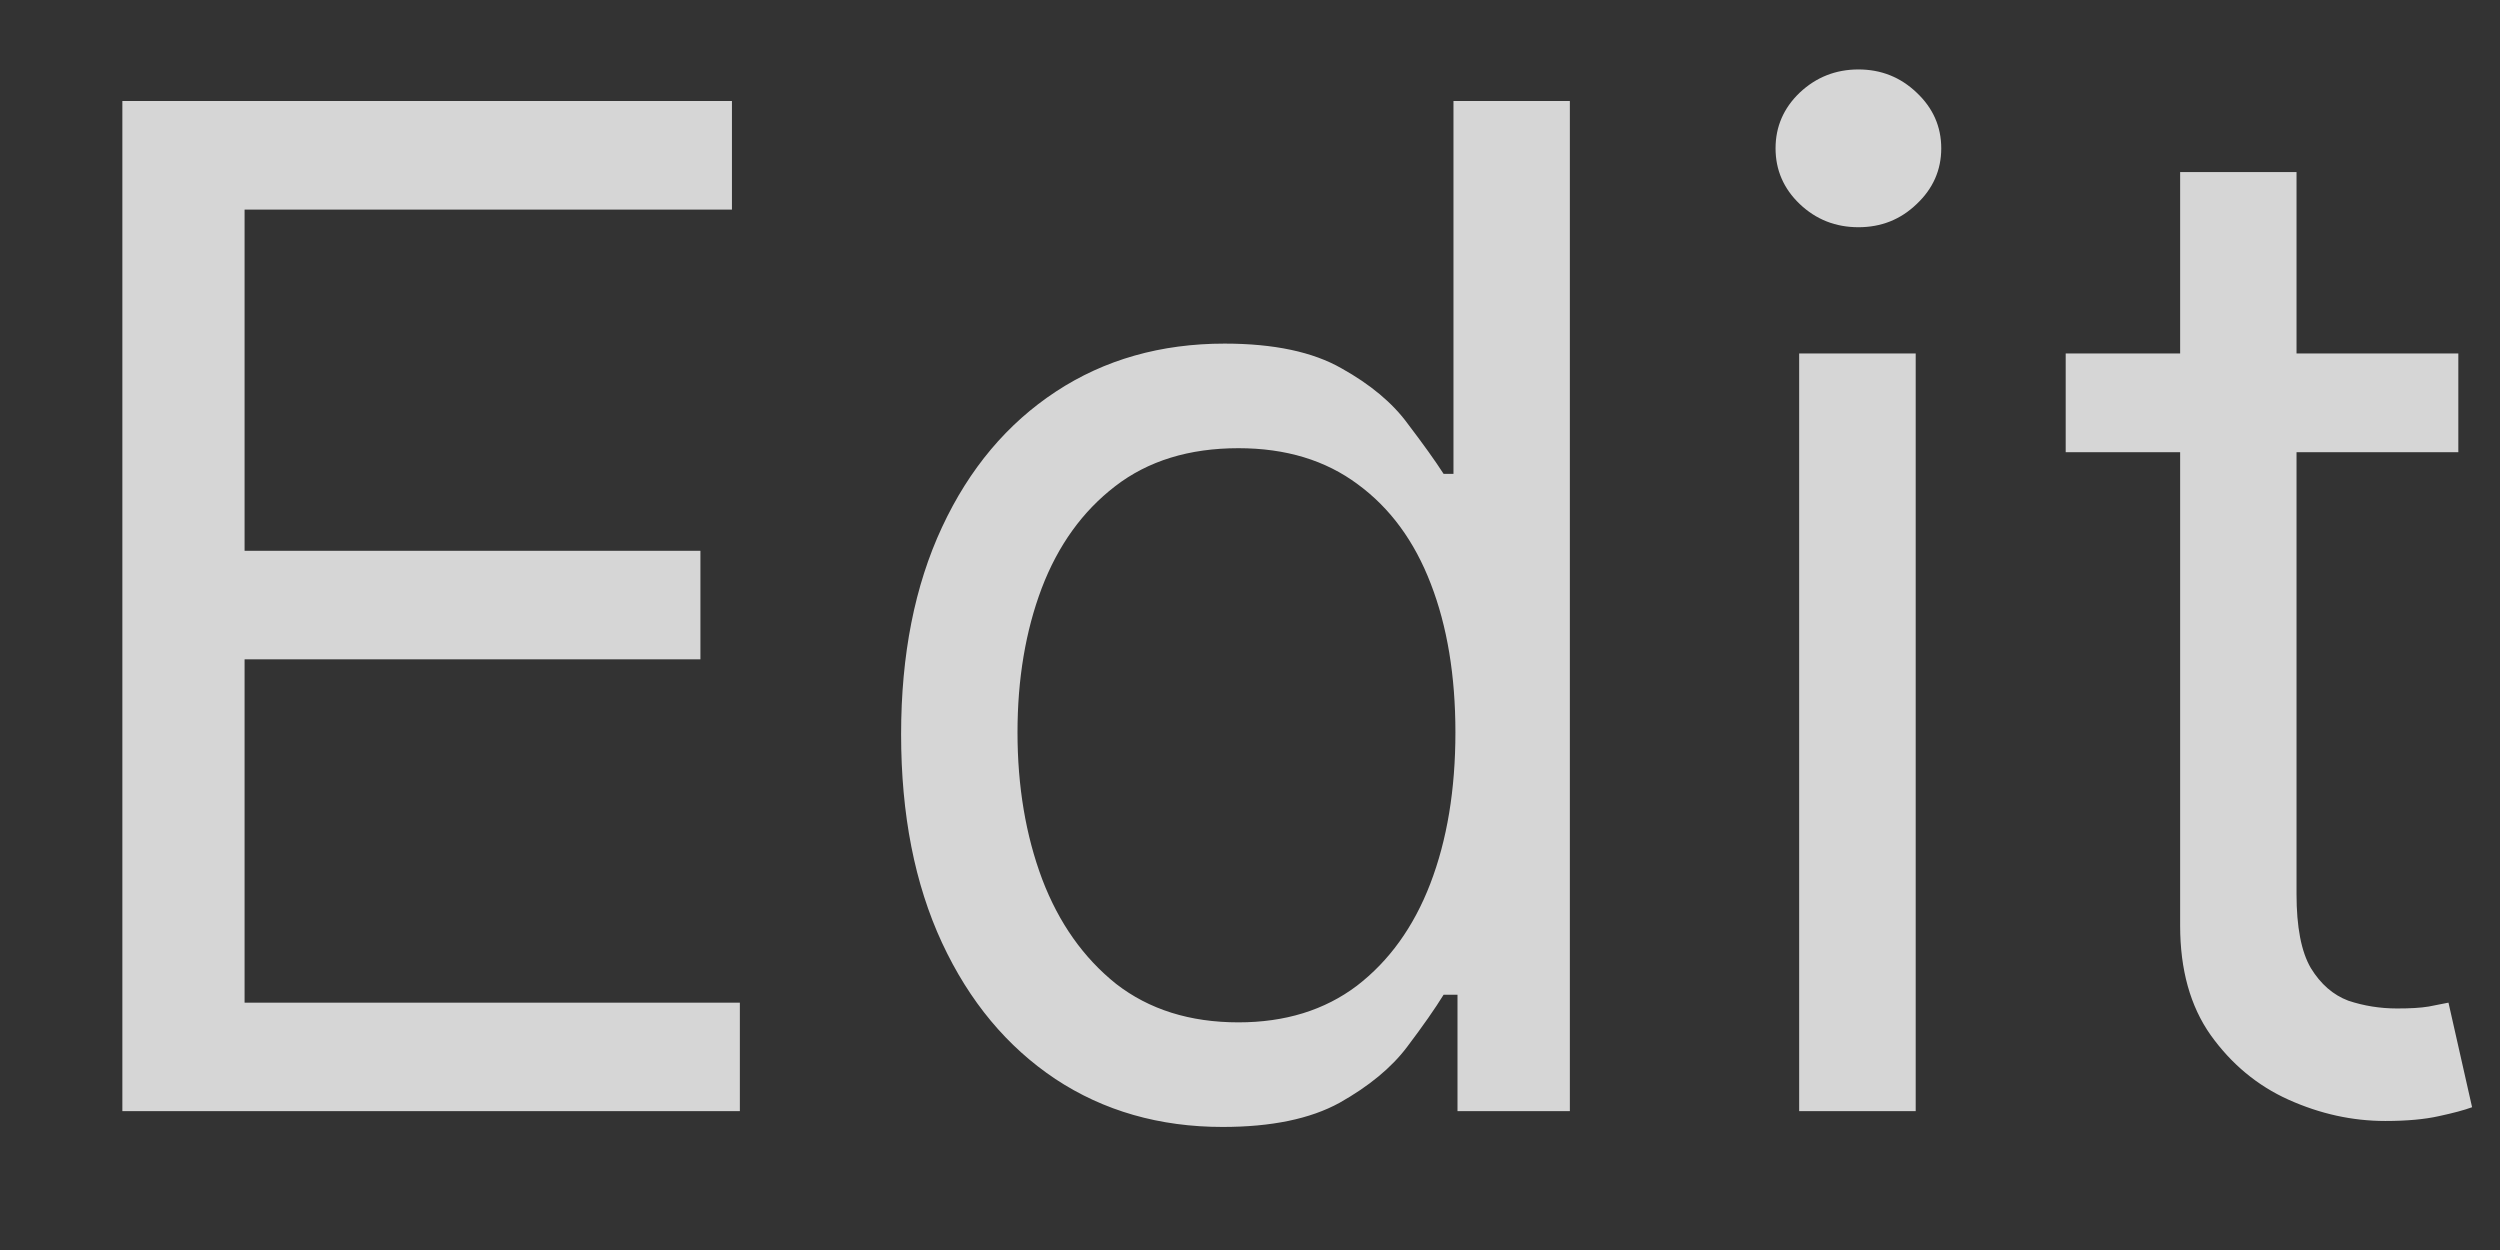 <svg width="18" height="9" viewBox="0 0 18 9" fill="none" xmlns="http://www.w3.org/2000/svg">
<rect x="0" y="0" width="18" height="9" fill="#333333" stroke="none"/>
<path d="M0.881 8V0.727H5.27V1.509H1.761V3.966H5.043V4.747H1.761V7.219H5.327V8H0.881ZM8.803 8.114C8.349 8.114 7.947 7.999 7.599 7.769C7.251 7.537 6.979 7.21 6.783 6.789C6.586 6.365 6.488 5.865 6.488 5.287C6.488 4.714 6.586 4.217 6.783 3.795C6.979 3.374 7.253 3.049 7.603 2.819C7.953 2.589 8.358 2.474 8.817 2.474C9.173 2.474 9.453 2.534 9.659 2.652C9.867 2.768 10.026 2.901 10.135 3.05C10.246 3.196 10.333 3.317 10.394 3.412H10.465V0.727H11.303V8H10.494V7.162H10.394C10.333 7.261 10.245 7.387 10.131 7.538C10.018 7.688 9.856 7.821 9.645 7.94C9.434 8.056 9.154 8.114 8.803 8.114ZM8.917 7.361C9.253 7.361 9.537 7.273 9.769 7.098C10.001 6.92 10.178 6.675 10.298 6.363C10.419 6.048 10.479 5.685 10.479 5.273C10.479 4.866 10.42 4.509 10.302 4.204C10.184 3.896 10.008 3.657 9.776 3.487C9.544 3.314 9.258 3.227 8.917 3.227C8.562 3.227 8.266 3.318 8.029 3.501C7.795 3.681 7.618 3.926 7.5 4.236C7.384 4.544 7.326 4.889 7.326 5.273C7.326 5.661 7.385 6.014 7.504 6.331C7.624 6.646 7.802 6.897 8.036 7.084C8.273 7.268 8.567 7.361 8.917 7.361ZM12.954 8V2.545H13.793V8H12.954ZM13.381 1.636C13.217 1.636 13.076 1.581 12.958 1.469C12.842 1.358 12.784 1.224 12.784 1.068C12.784 0.912 12.842 0.778 12.958 0.667C13.076 0.556 13.217 0.5 13.381 0.5C13.544 0.5 13.684 0.556 13.8 0.667C13.918 0.778 13.977 0.912 13.977 1.068C13.977 1.224 13.918 1.358 13.8 1.469C13.684 1.581 13.544 1.636 13.381 1.636ZM17.7 2.545V3.256H14.873V2.545H17.7ZM15.697 1.239H16.535V6.438C16.535 6.674 16.569 6.852 16.638 6.97C16.709 7.086 16.799 7.164 16.908 7.205C17.019 7.242 17.136 7.261 17.259 7.261C17.352 7.261 17.427 7.257 17.487 7.247C17.546 7.235 17.593 7.226 17.629 7.219L17.799 7.972C17.742 7.993 17.663 8.014 17.561 8.036C17.459 8.059 17.33 8.071 17.174 8.071C16.937 8.071 16.705 8.02 16.478 7.918C16.253 7.817 16.066 7.661 15.917 7.453C15.77 7.245 15.697 6.982 15.697 6.665V1.239Z" fill="white" fill-opacity="0.8"/>
</svg>
